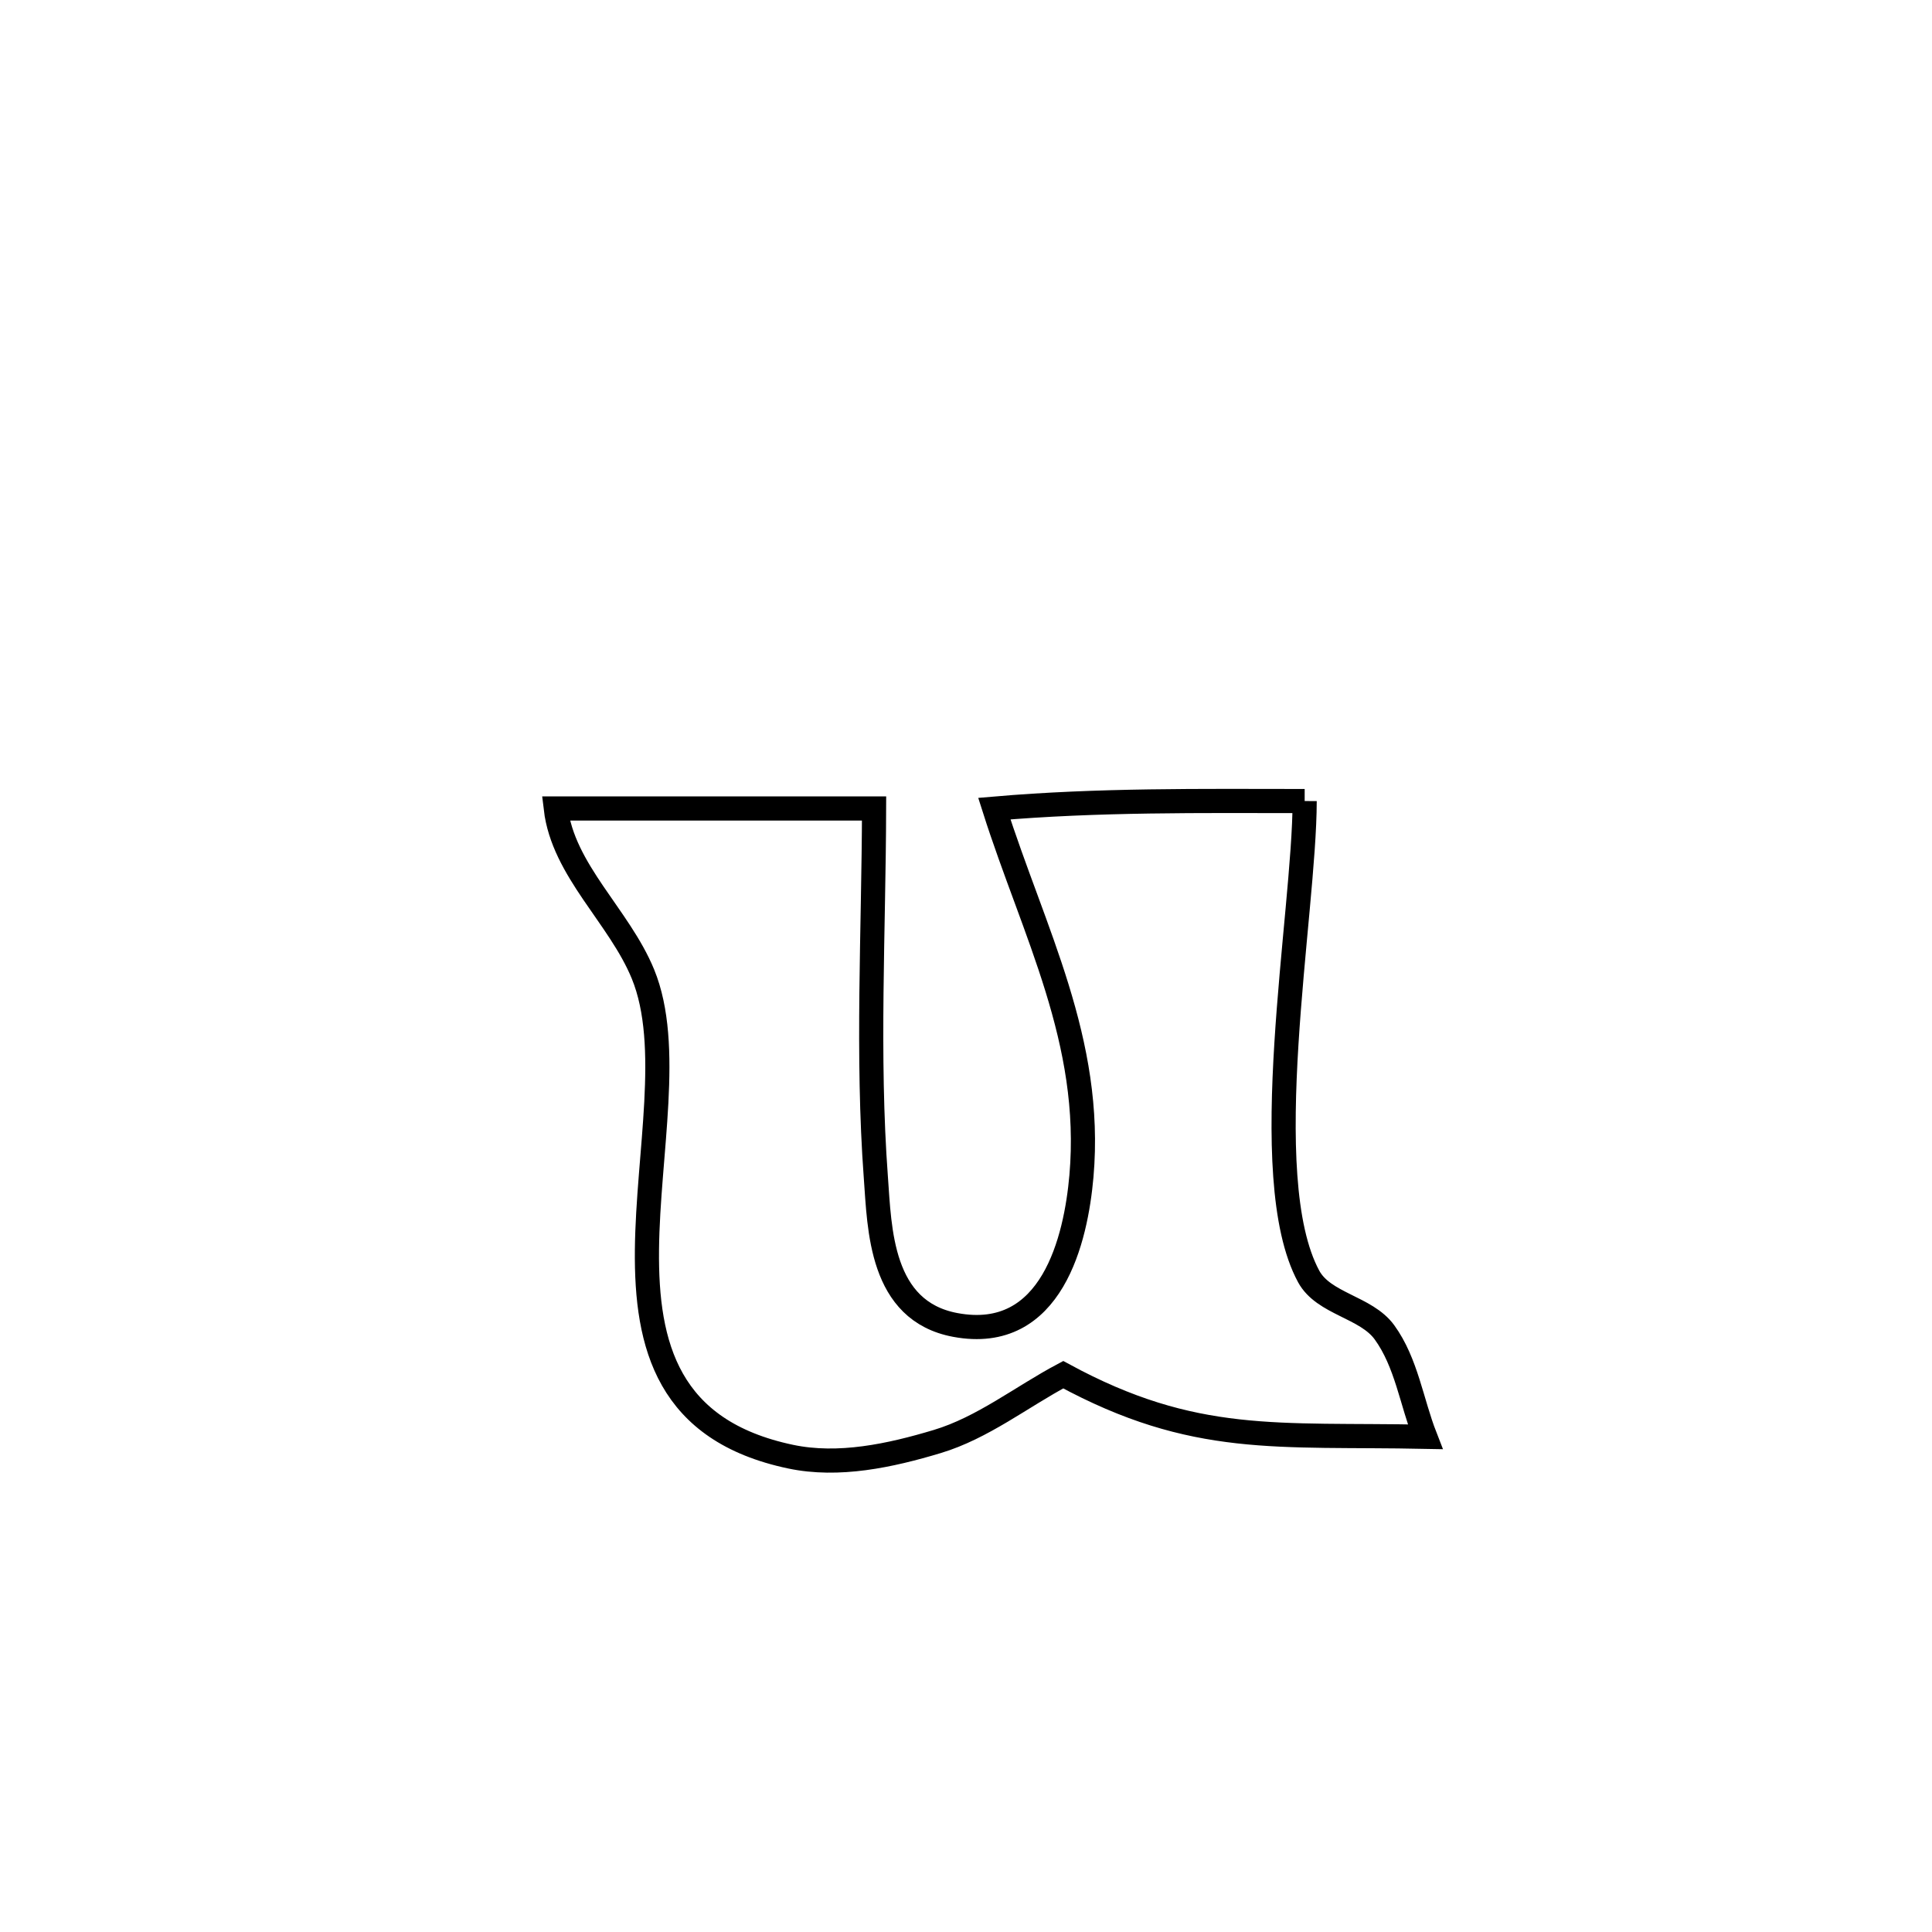 <svg xmlns="http://www.w3.org/2000/svg" viewBox="0.0 0.0 24.0 24.0" height="200px" width="200px"><path fill="none" stroke="black" stroke-width=".3" stroke-opacity="1.0"  filling="0" d="M16.207 9.951 L16.207 9.951 C16.206 11.353 15.587 14.619 16.257 15.857 C16.443 16.199 16.969 16.235 17.198 16.55 C17.471 16.926 17.535 17.415 17.704 17.848 L17.704 17.848 C15.871 17.811 14.837 17.962 13.208 17.077 L13.208 17.077 C12.687 17.354 12.208 17.737 11.643 17.907 C11.058 18.083 10.418 18.221 9.821 18.095 C6.78 17.455 8.715 13.876 7.987 12.1 C7.693 11.383 6.995 10.813 6.904 10.043 L6.904 10.043 C6.967 10.043 10.855 10.043 10.858 10.043 L10.858 10.043 C10.854 11.558 10.768 13.111 10.88 14.624 C10.927 15.263 10.934 16.285 11.867 16.459 C13.071 16.684 13.366 15.387 13.434 14.61 C13.58 12.93 12.842 11.584 12.352 10.045 L12.352 10.045 C13.64 9.934 14.914 9.95 16.207 9.951 L16.207 9.951"></path></svg>